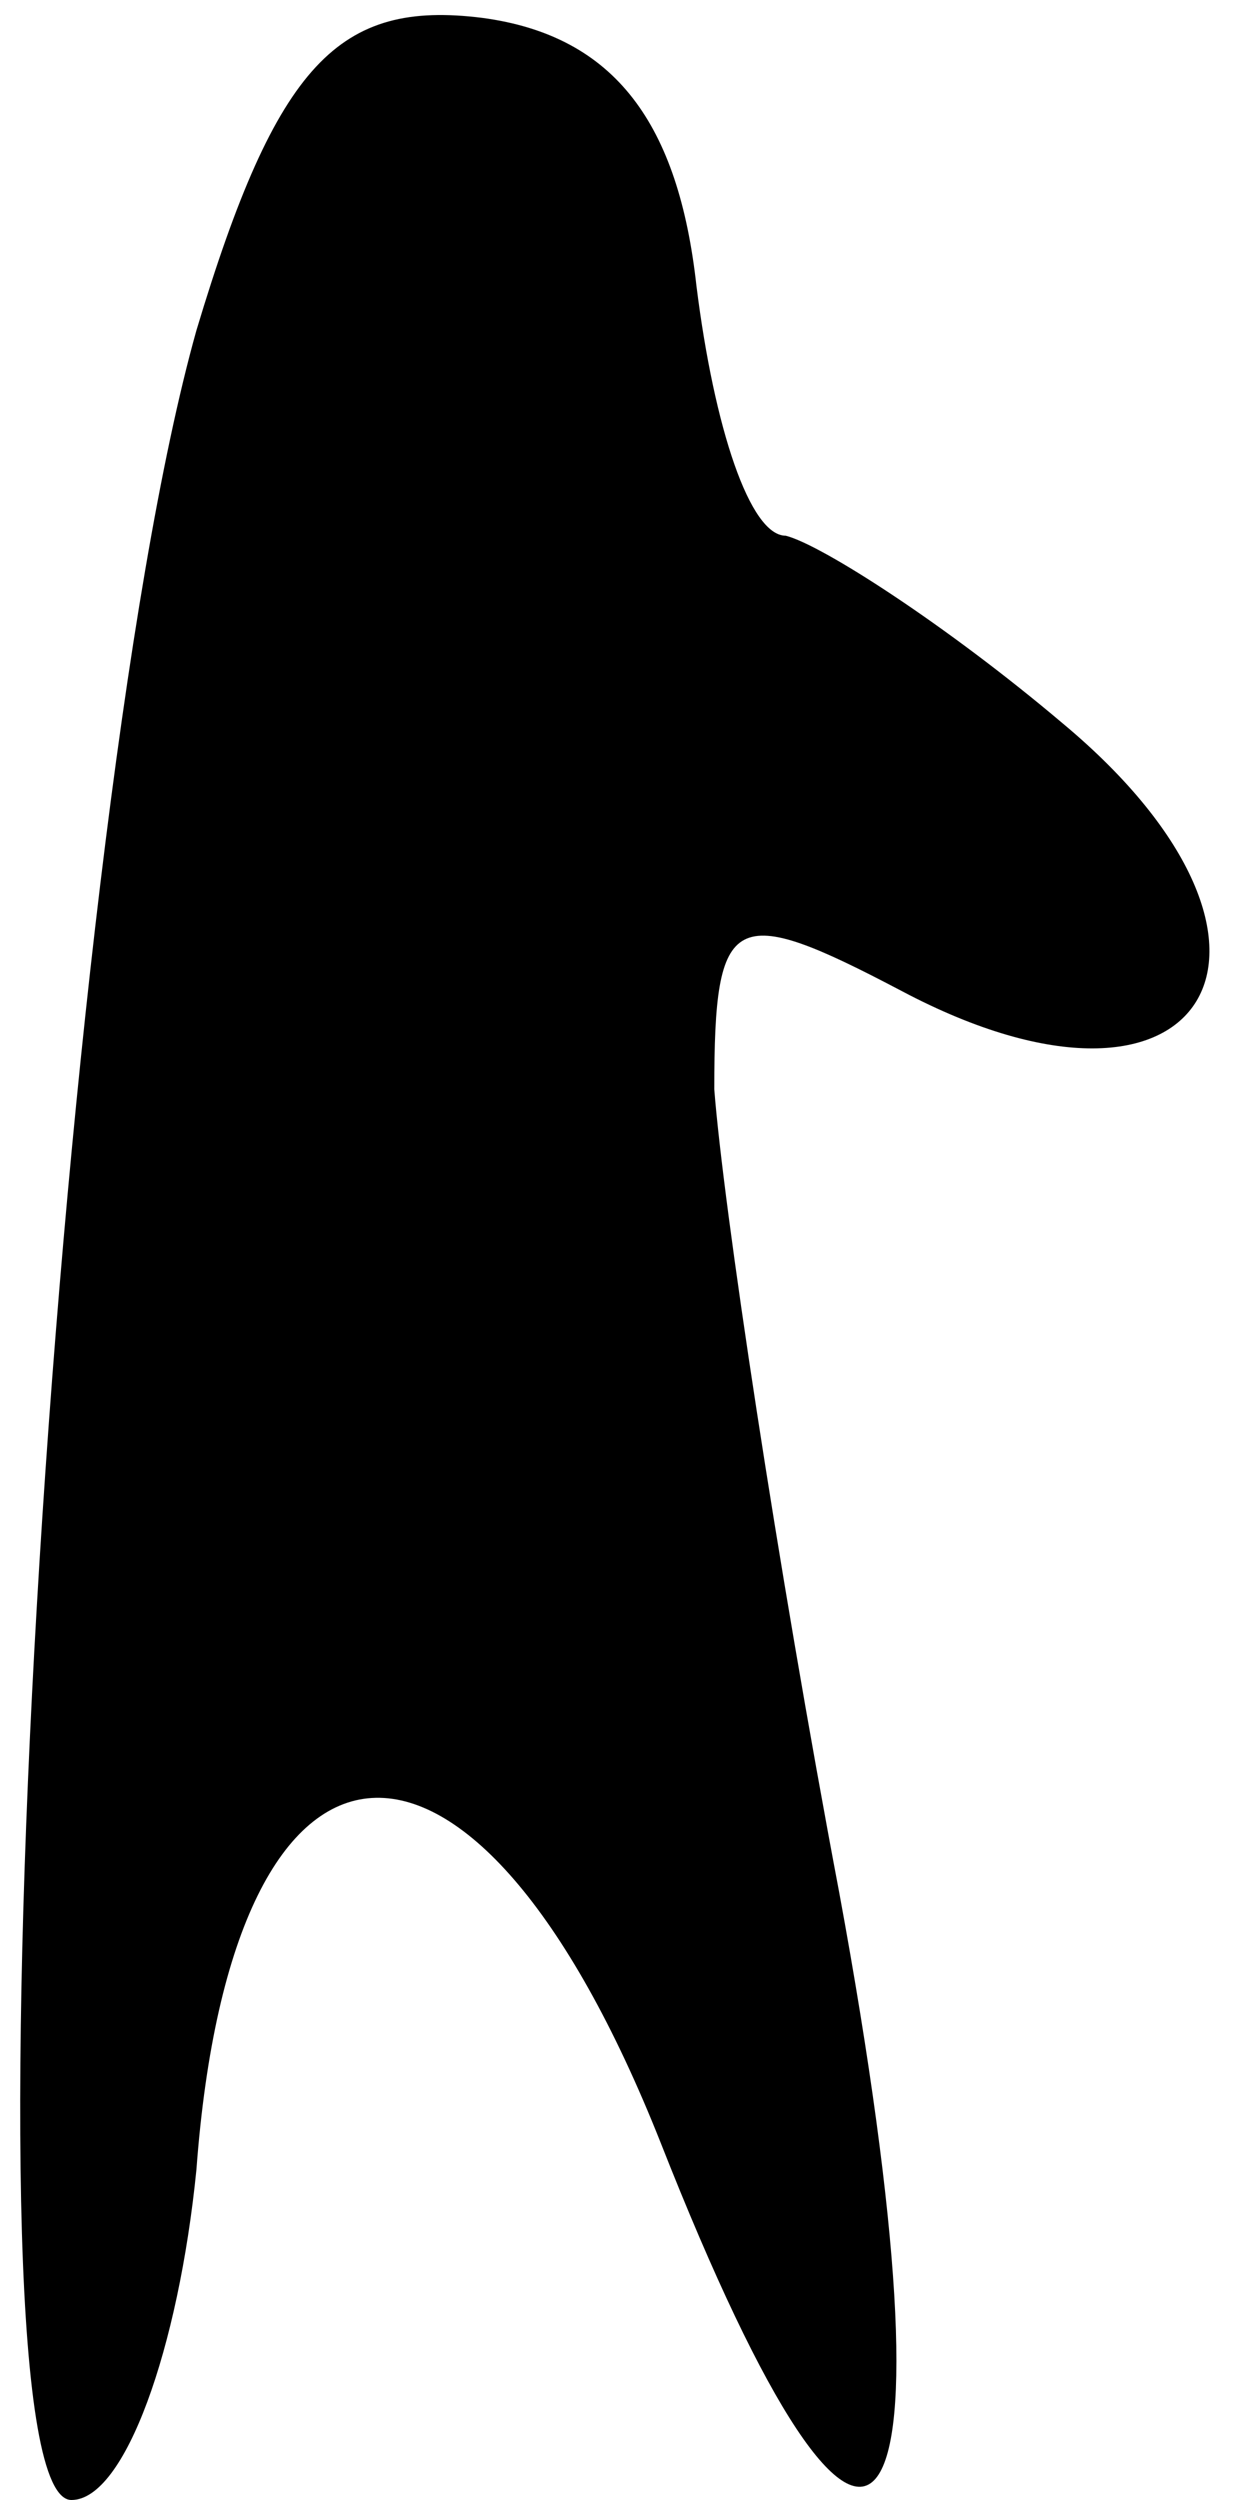 <?xml version="1.0" standalone="no"?>
<!DOCTYPE svg PUBLIC "-//W3C//DTD SVG 20010904//EN"
 "http://www.w3.org/TR/2001/REC-SVG-20010904/DTD/svg10.dtd">
<svg version="1.0" xmlns="http://www.w3.org/2000/svg"
 width="14pt" height="28pt" viewBox="0 0 14 28"
 preserveAspectRatio="xMidYMid meet">
<g transform="translate(0,28) scale(0.1,-0.1)"
fill="#000000" stroke="none">
<path fill="#000000" stroke="none" d="M22 243 c-16 -57 -27 -243 -14 -243 6
0 12 17 14 37 4 54 31 56 52 3 24 -61 34 -48 20 28 -7 37 -13 77 -14 90 0 20
2 21 21 11 34 -18 48 5 18 30 -13 11 -27 20 -31 21 -4 0 -8 12 -10 28 -2 18
-9 28 -24 30 -16 2 -23 -5 -32 -35z"/>
</g>
</svg>
